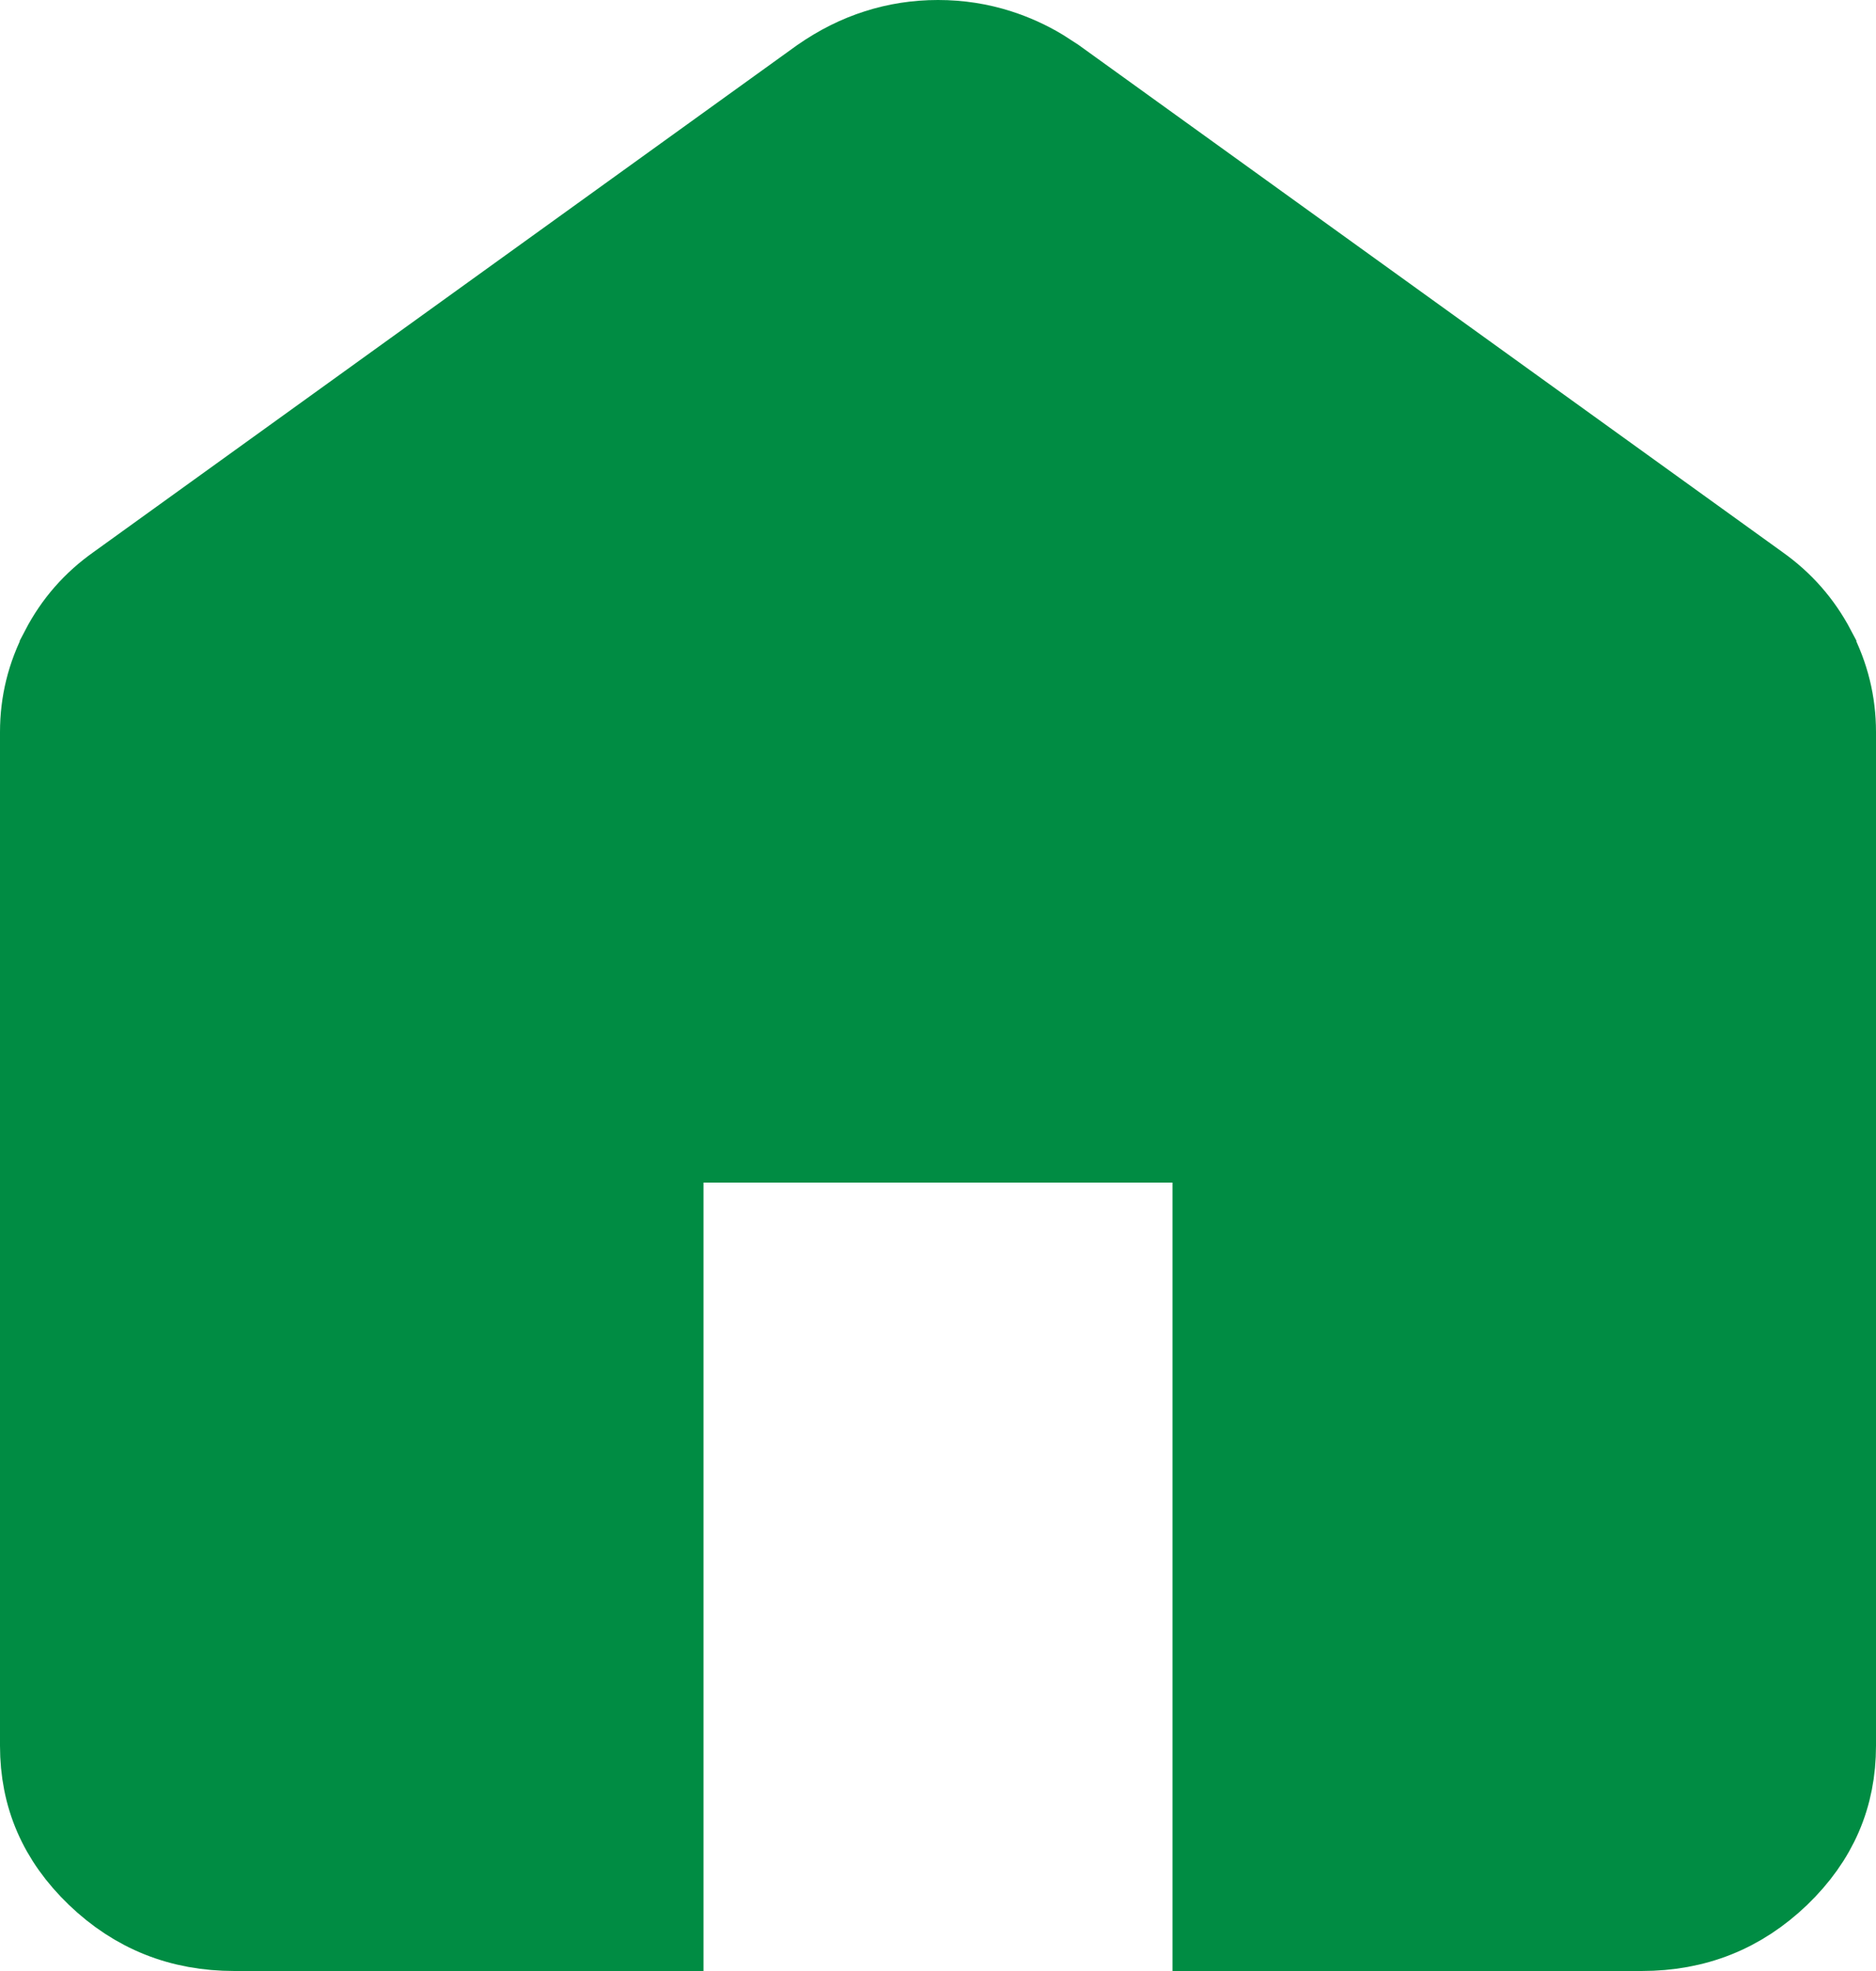 <svg width="20" height="21" viewBox="0 0 20 21" fill="none" xmlns="http://www.w3.org/2000/svg">
<path d="M10 0.5C10.221 0.5 10.43 0.533 10.629 0.597C10.778 0.645 10.926 0.71 11.07 0.797L11.214 0.89L18.708 6.286L18.712 6.289C18.958 6.463 19.15 6.681 19.291 6.949V6.95C19.431 7.22 19.5 7.501 19.5 7.8V18.6C19.5 19.119 19.314 19.555 18.92 19.935C18.524 20.314 18.06 20.5 17.5 20.5H13V12.1H7V20.5H2.5C1.94 20.5 1.476 20.313 1.081 19.935C0.686 19.555 0.5 19.119 0.5 18.6V7.8C0.5 7.501 0.569 7.22 0.71 6.951V6.95C0.85 6.681 1.041 6.463 1.288 6.289L1.292 6.286L8.786 0.89C8.977 0.757 9.172 0.66 9.371 0.597C9.57 0.533 9.779 0.5 10 0.5Z" fill="#008C43" stroke="#008C43"/>
</svg>
